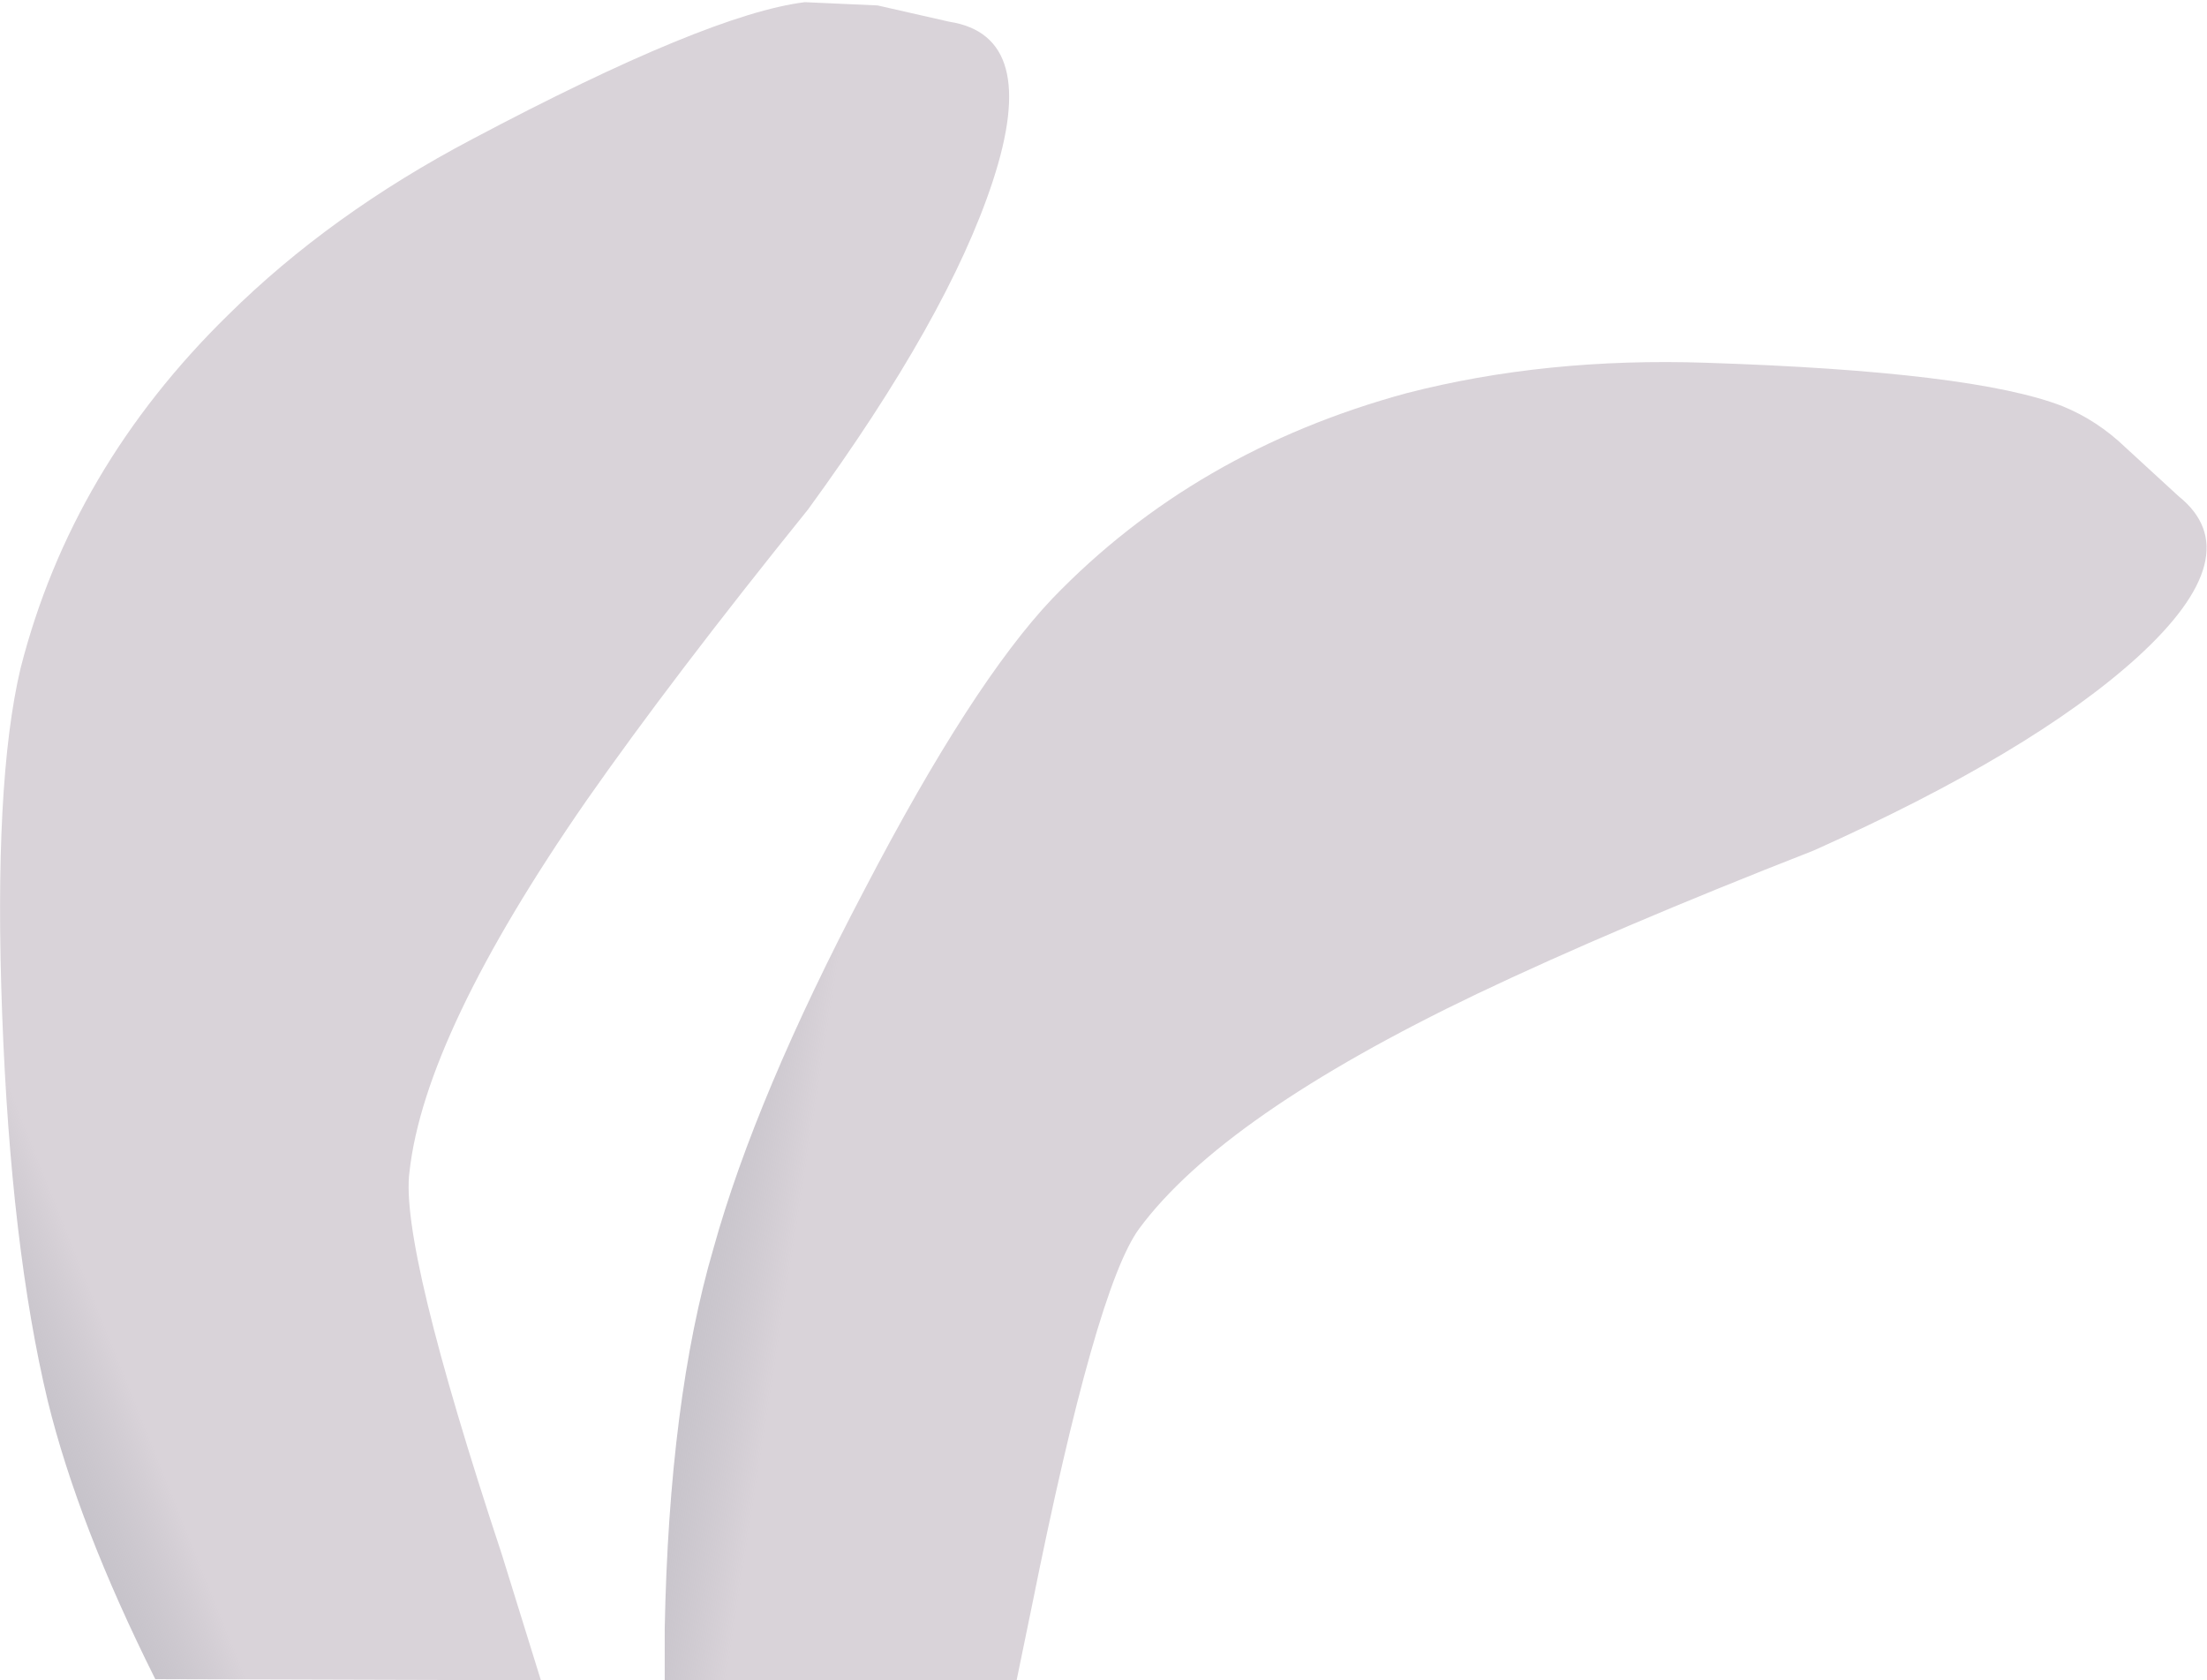 <?xml version="1.0" encoding="UTF-8" standalone="no"?>
<svg xmlns:xlink="http://www.w3.org/1999/xlink" height="77.35px" width="101.6px" xmlns="http://www.w3.org/2000/svg">
  <g transform="matrix(1.0, 0.0, 0.0, 1.0, 50.8, 38.65)">
    <path d="M1.65 17.9 Q-0.35 20.6 -3.3 35.3 L-4.0 38.7 -20.2 38.7 -20.2 36.35 Q-20.0 25.8 -17.95 18.8 -16.0 11.8 -11.0 2.3 -6.05 -7.2 -2.35 -11.1 4.2 -17.9 13.95 -20.55 20.35 -22.2 27.75 -21.95 40.05 -21.55 44.15 -19.95 45.75 -19.3 47.05 -18.05 L49.5 -15.8 Q52.8 -13.15 47.6 -8.4 42.75 -4.0 32.7 0.5 23.5 4.1 17.2 7.1 5.5 12.7 1.65 17.9" fill="url(#gradient0)" fill-rule="evenodd" stroke="none"/>
    <path d="M-31.95 15.3 Q-32.4 18.7 -27.7 32.9 L-25.9 38.7 -43.65 38.65 Q-47.2 31.55 -48.6 25.85 -50.3 18.75 -50.7 8.05 -51.1 -2.65 -49.85 -7.9 -47.5 -17.1 -40.3 -24.15 -35.6 -28.8 -29.05 -32.25 -18.2 -38.0 -13.75 -38.55 L-10.4 -38.4 -7.1 -37.65 Q-2.9 -37.0 -5.1 -30.3 -7.15 -24.05 -13.6 -15.2 -19.85 -7.45 -23.8 -1.8 -31.25 8.95 -31.95 15.3" fill="url(#gradient1)" fill-rule="evenodd" stroke="none"/>
  </g>
  <defs>
    <linearGradient gradientTransform="matrix(0.026, 0.004, -0.005, 0.032, -14.35, 15.4)" gradientUnits="userSpaceOnUse" id="gradient0" spreadMethod="pad" x1="-819.2" x2="819.2">
      <stop offset="0.0" stop-color="#34374b" stop-opacity="0.0"/>
      <stop offset="0.514" stop-color="#d9d3d9"/>
    </linearGradient>
    <linearGradient gradientTransform="matrix(0.024, -0.009, 0.012, 0.03, -47.1, 21.05)" gradientUnits="userSpaceOnUse" id="gradient1" spreadMethod="pad" x1="-819.2" x2="819.2">
      <stop offset="0.0" stop-color="#34374b" stop-opacity="0.0"/>
      <stop offset="0.514" stop-color="#d9d3d9"/>
    </linearGradient>
  </defs>
</svg>
